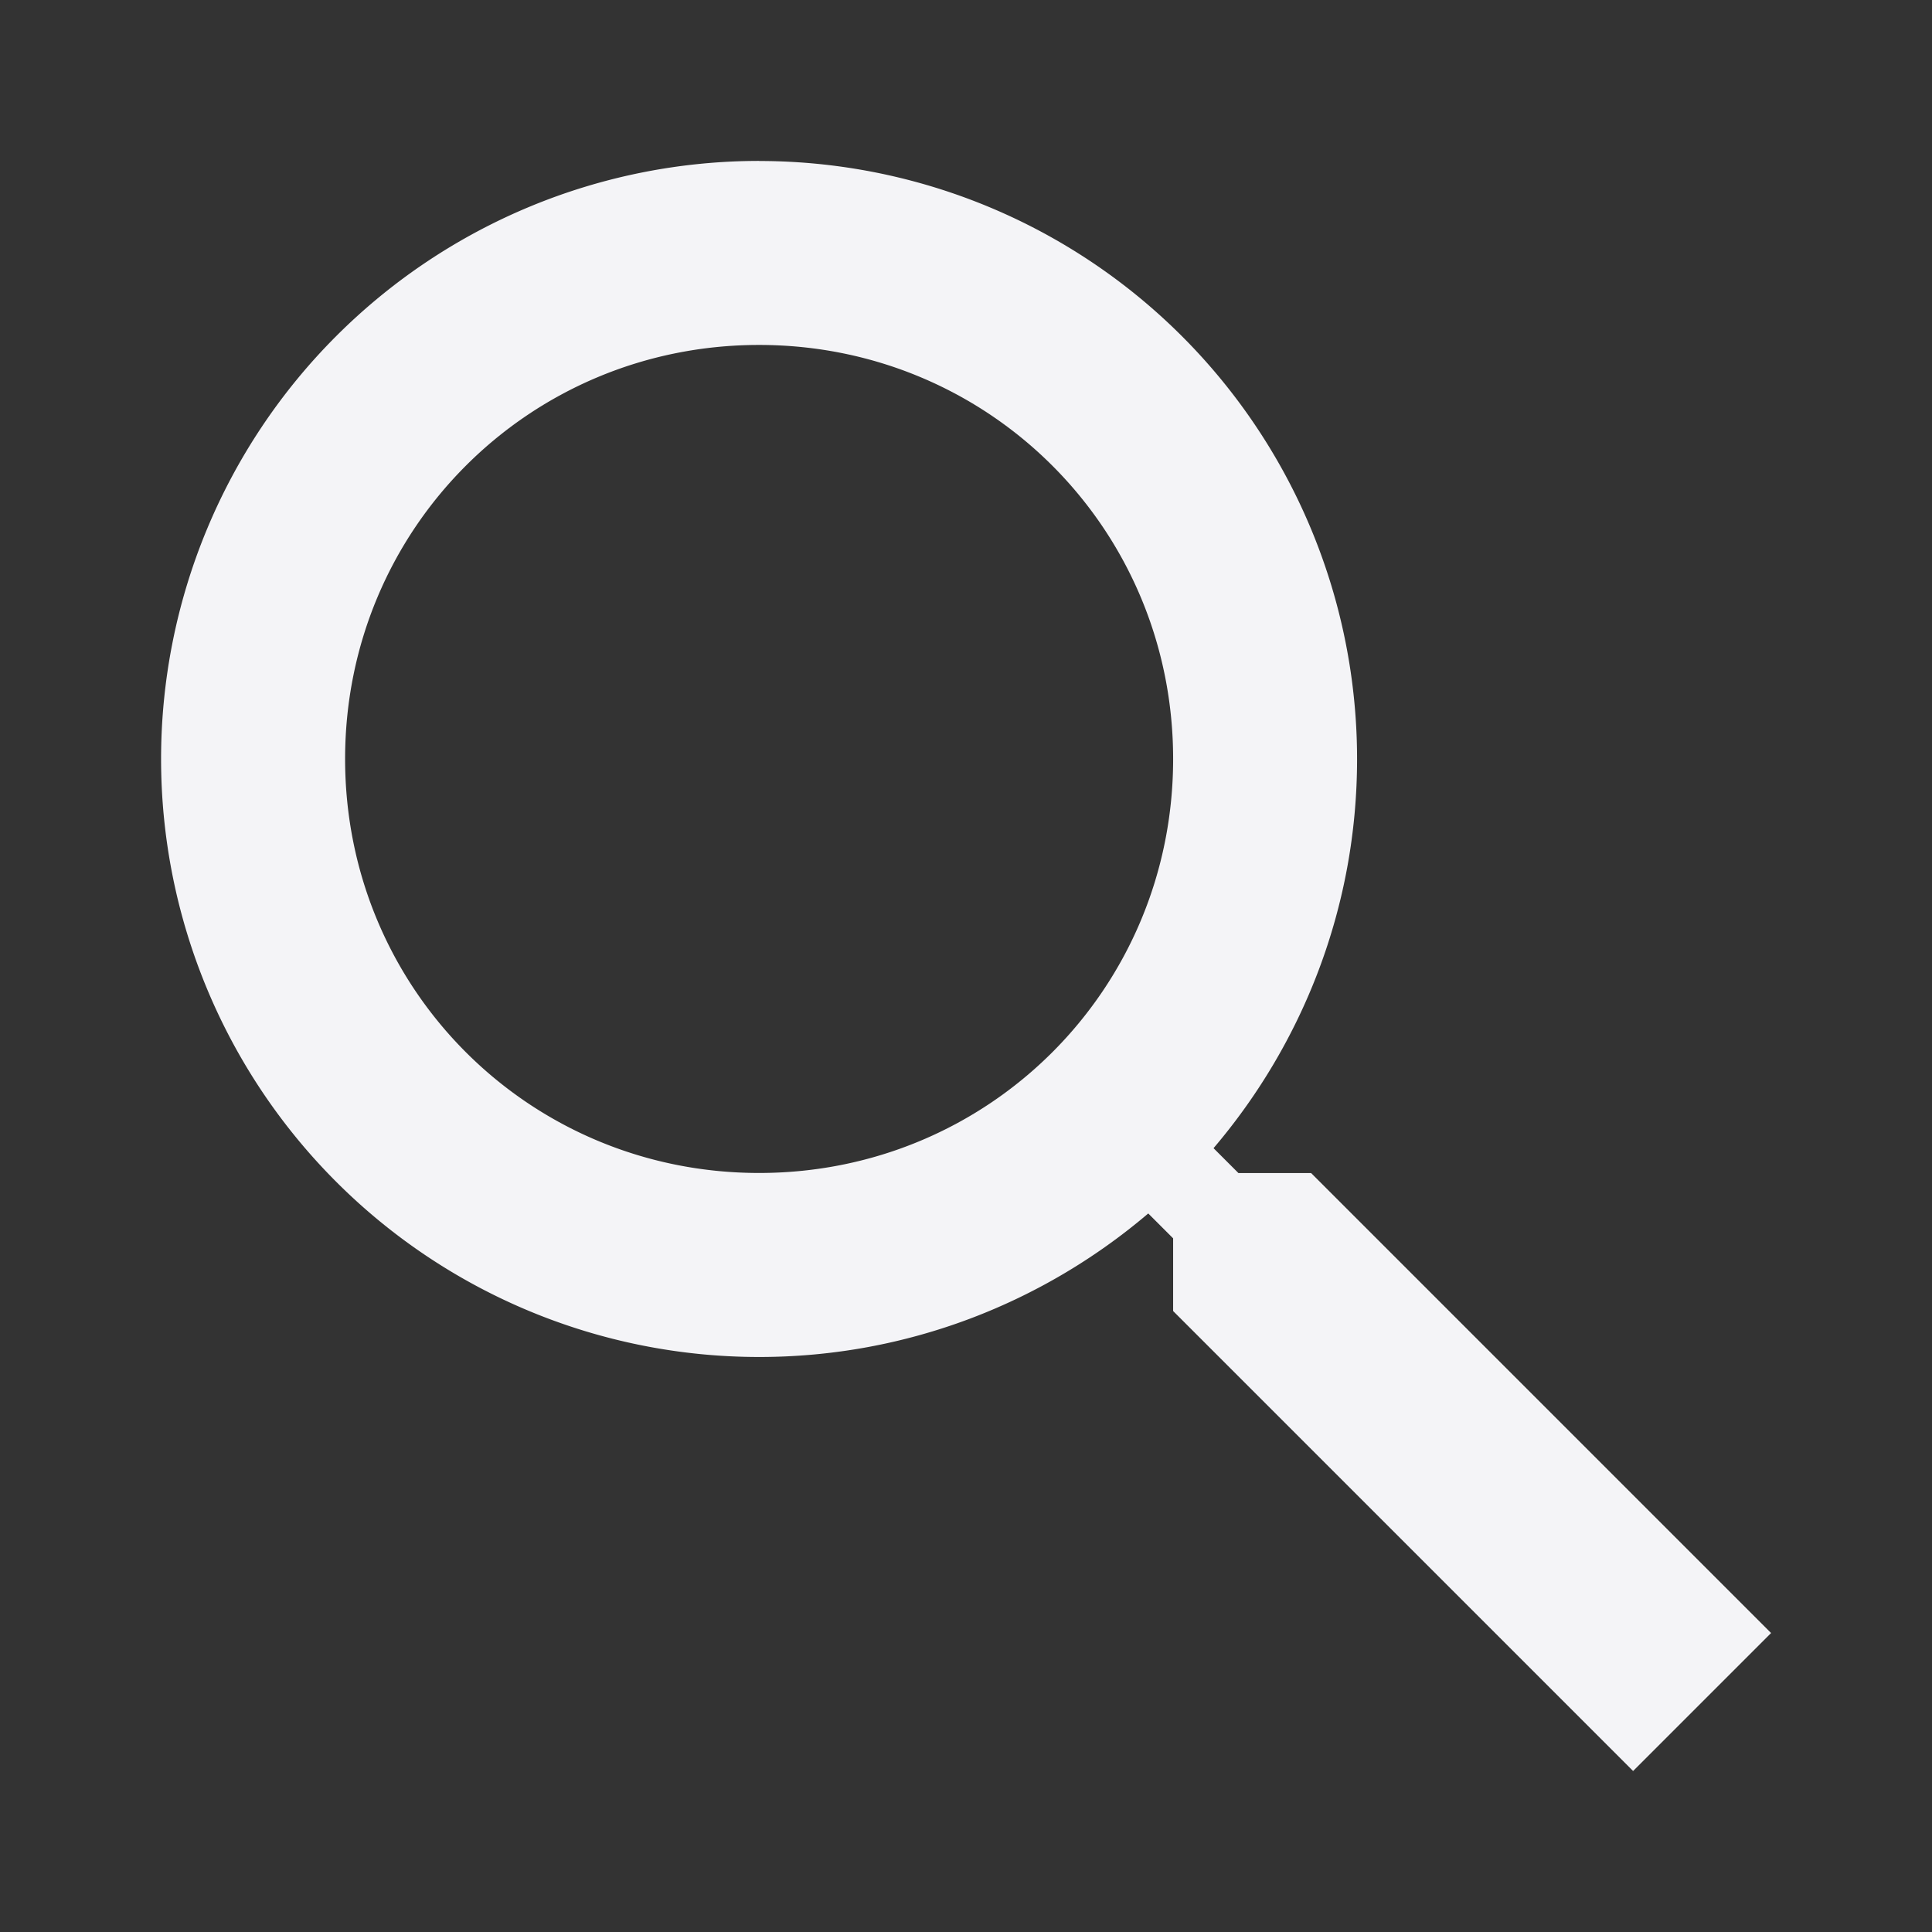 <svg height="240" viewBox="0 0 24 24" width="240" xmlns="http://www.w3.org/2000/svg"><rect x="0" y="0" width="24" height="24" fill="#333333" stroke="none"/><path d="m9.429 2a7.429 7.429 0 0 1 7.429 7.429c0 1.84-.674 3.531-1.783 4.834l.309.309h.903l5.714 5.714-1.714 1.714-5.714-5.714v-.903l-.309-.309c-1.303 1.109-2.994 1.783-4.834 1.783a7.429 7.429 0 0 1 -7.429-7.429 7.429 7.429 0 0 1 7.429-7.429m0 2.286c-2.857 0-5.143 2.286-5.143 5.143 0 2.857 2.286 5.143 5.143 5.143 2.857 0 5.143-2.286 5.143-5.143 0-2.857-2.286-5.143-5.143-5.143z" fill="#f4f4f7" stroke-width="1.143"/></svg>